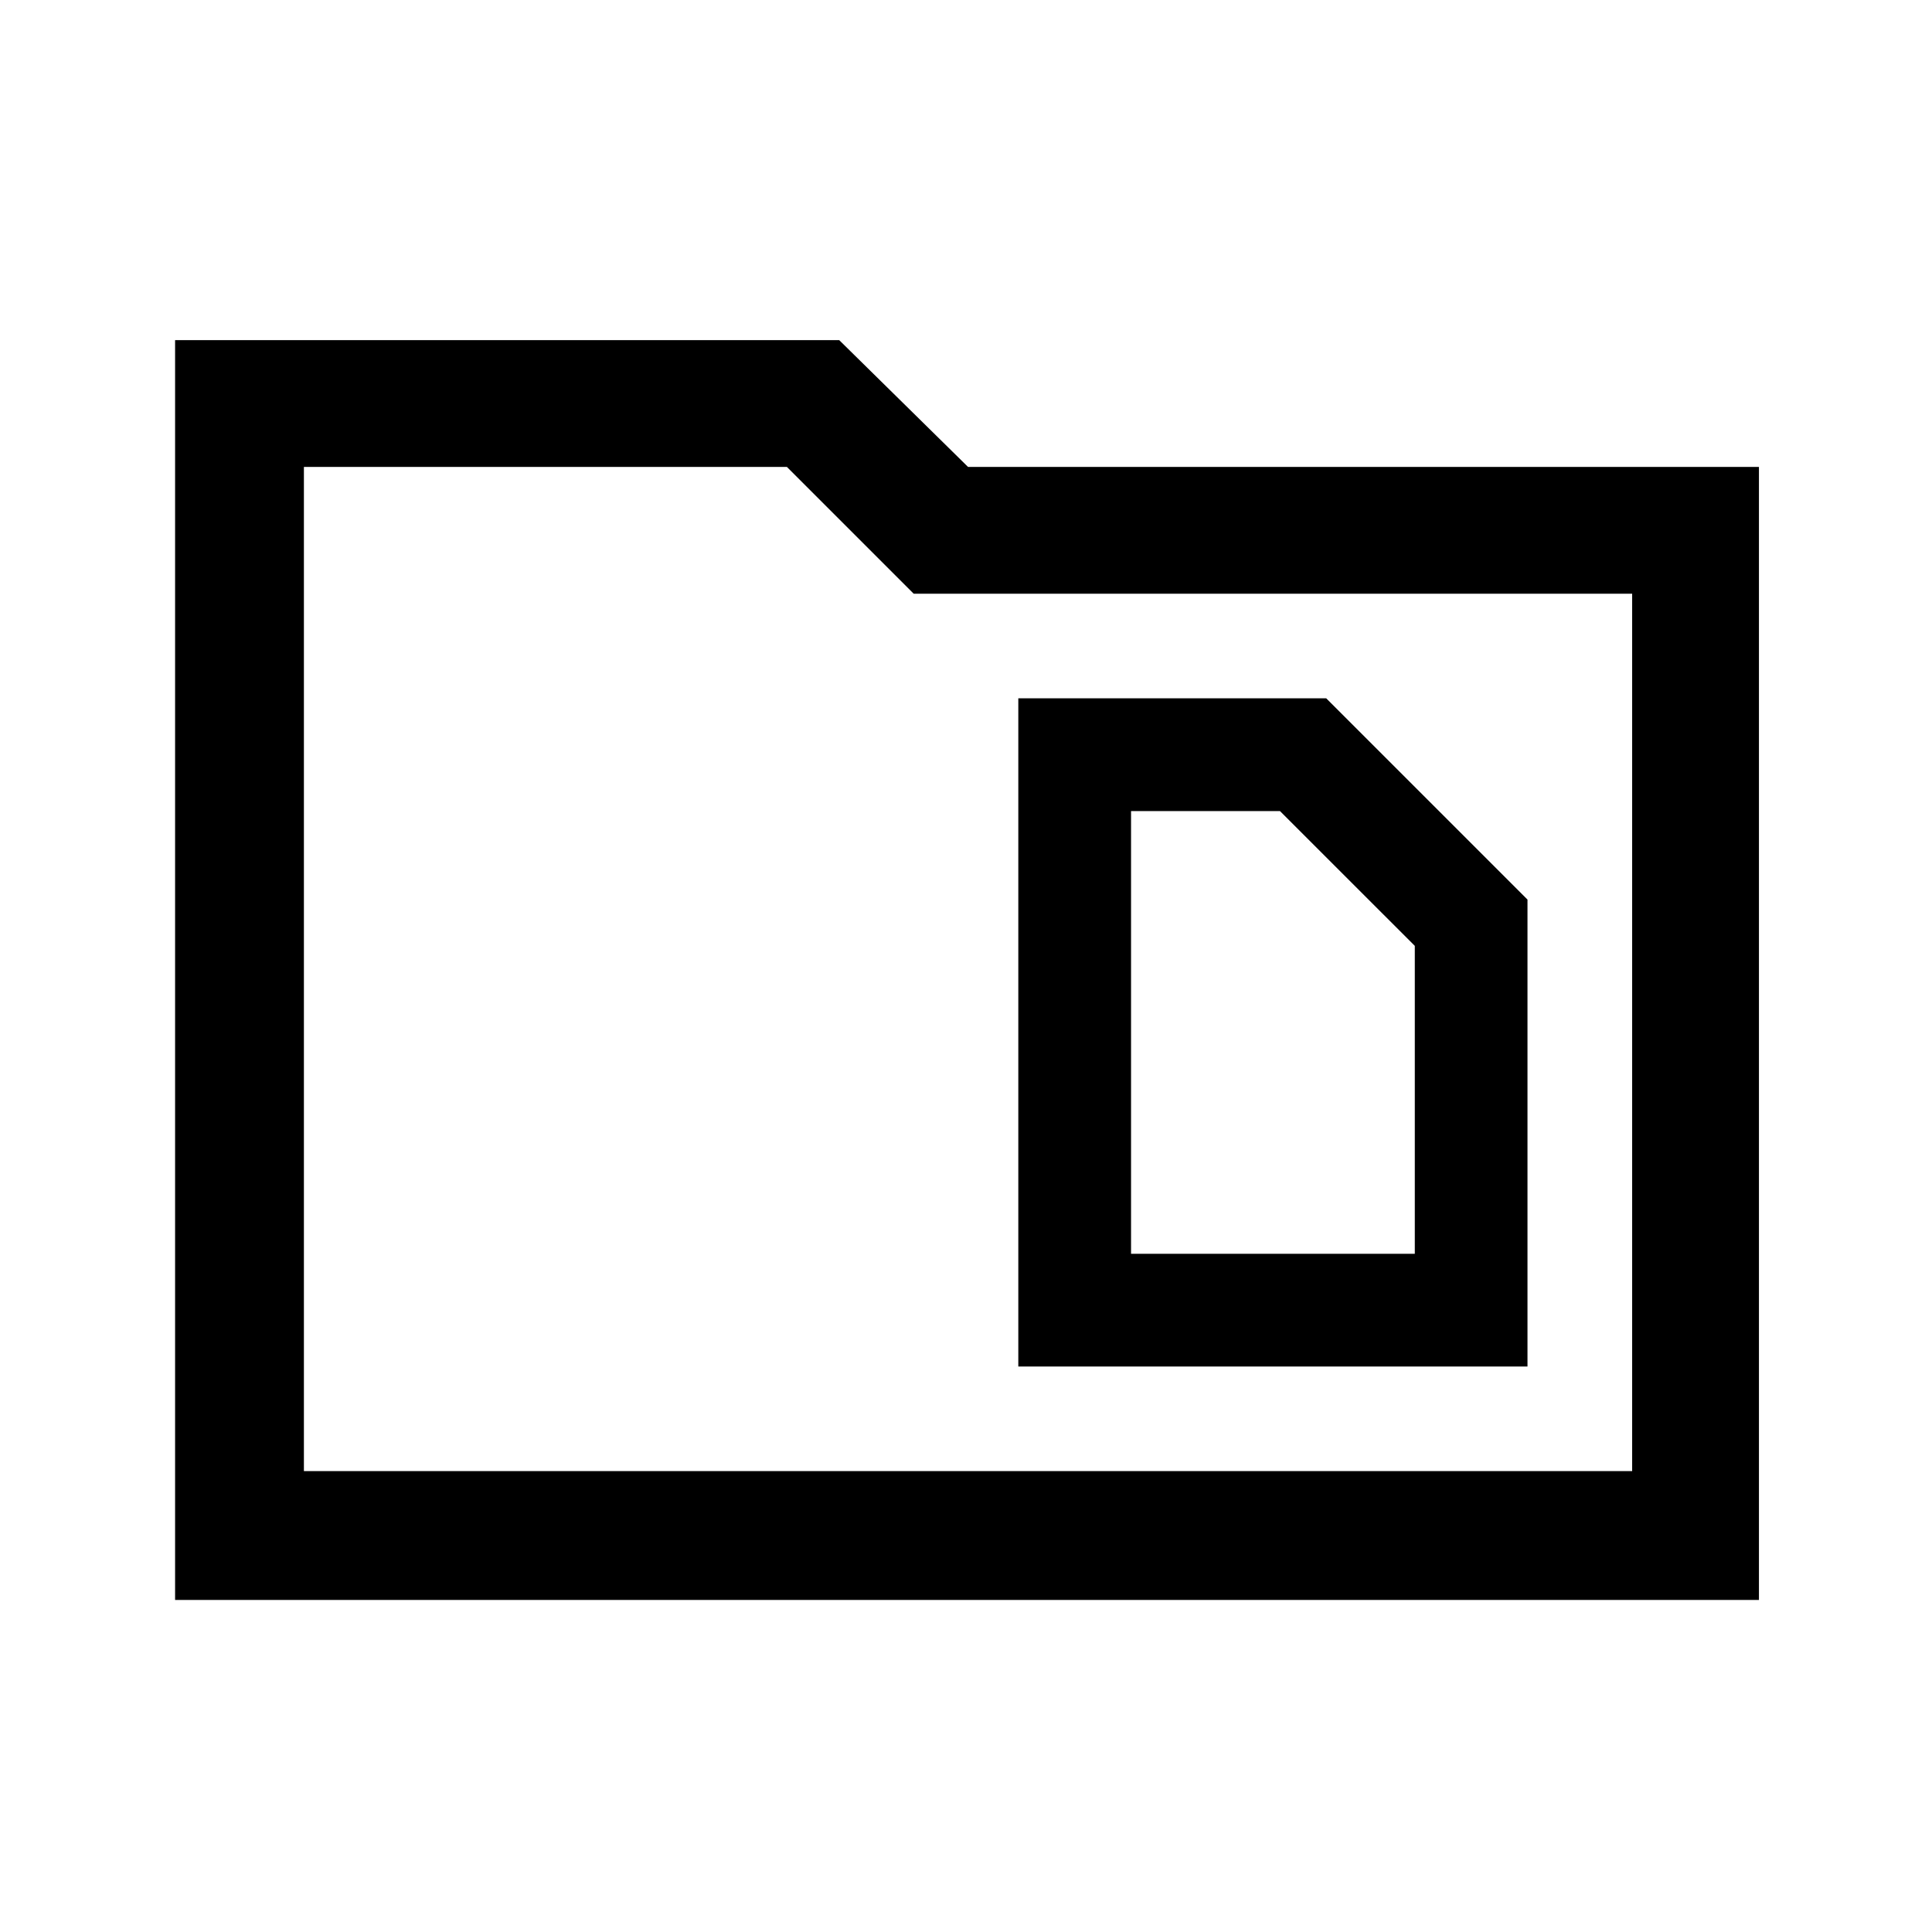 <svg xmlns="http://www.w3.org/2000/svg" height="40" width="40"><path d="M23.417 25.958V16.792H26.5L29.292 19.583V25.958ZM21.083 28.292H31.625V18.625L27.458 14.458H21.083ZM3.625 7.042H17.375L20.042 9.667H36.417V33.125H3.625ZM6.292 9.667V30.458H33.792V12.292H18.917L16.292 9.667ZM6.292 30.458V9.667V12.292V30.458Z"/></svg>